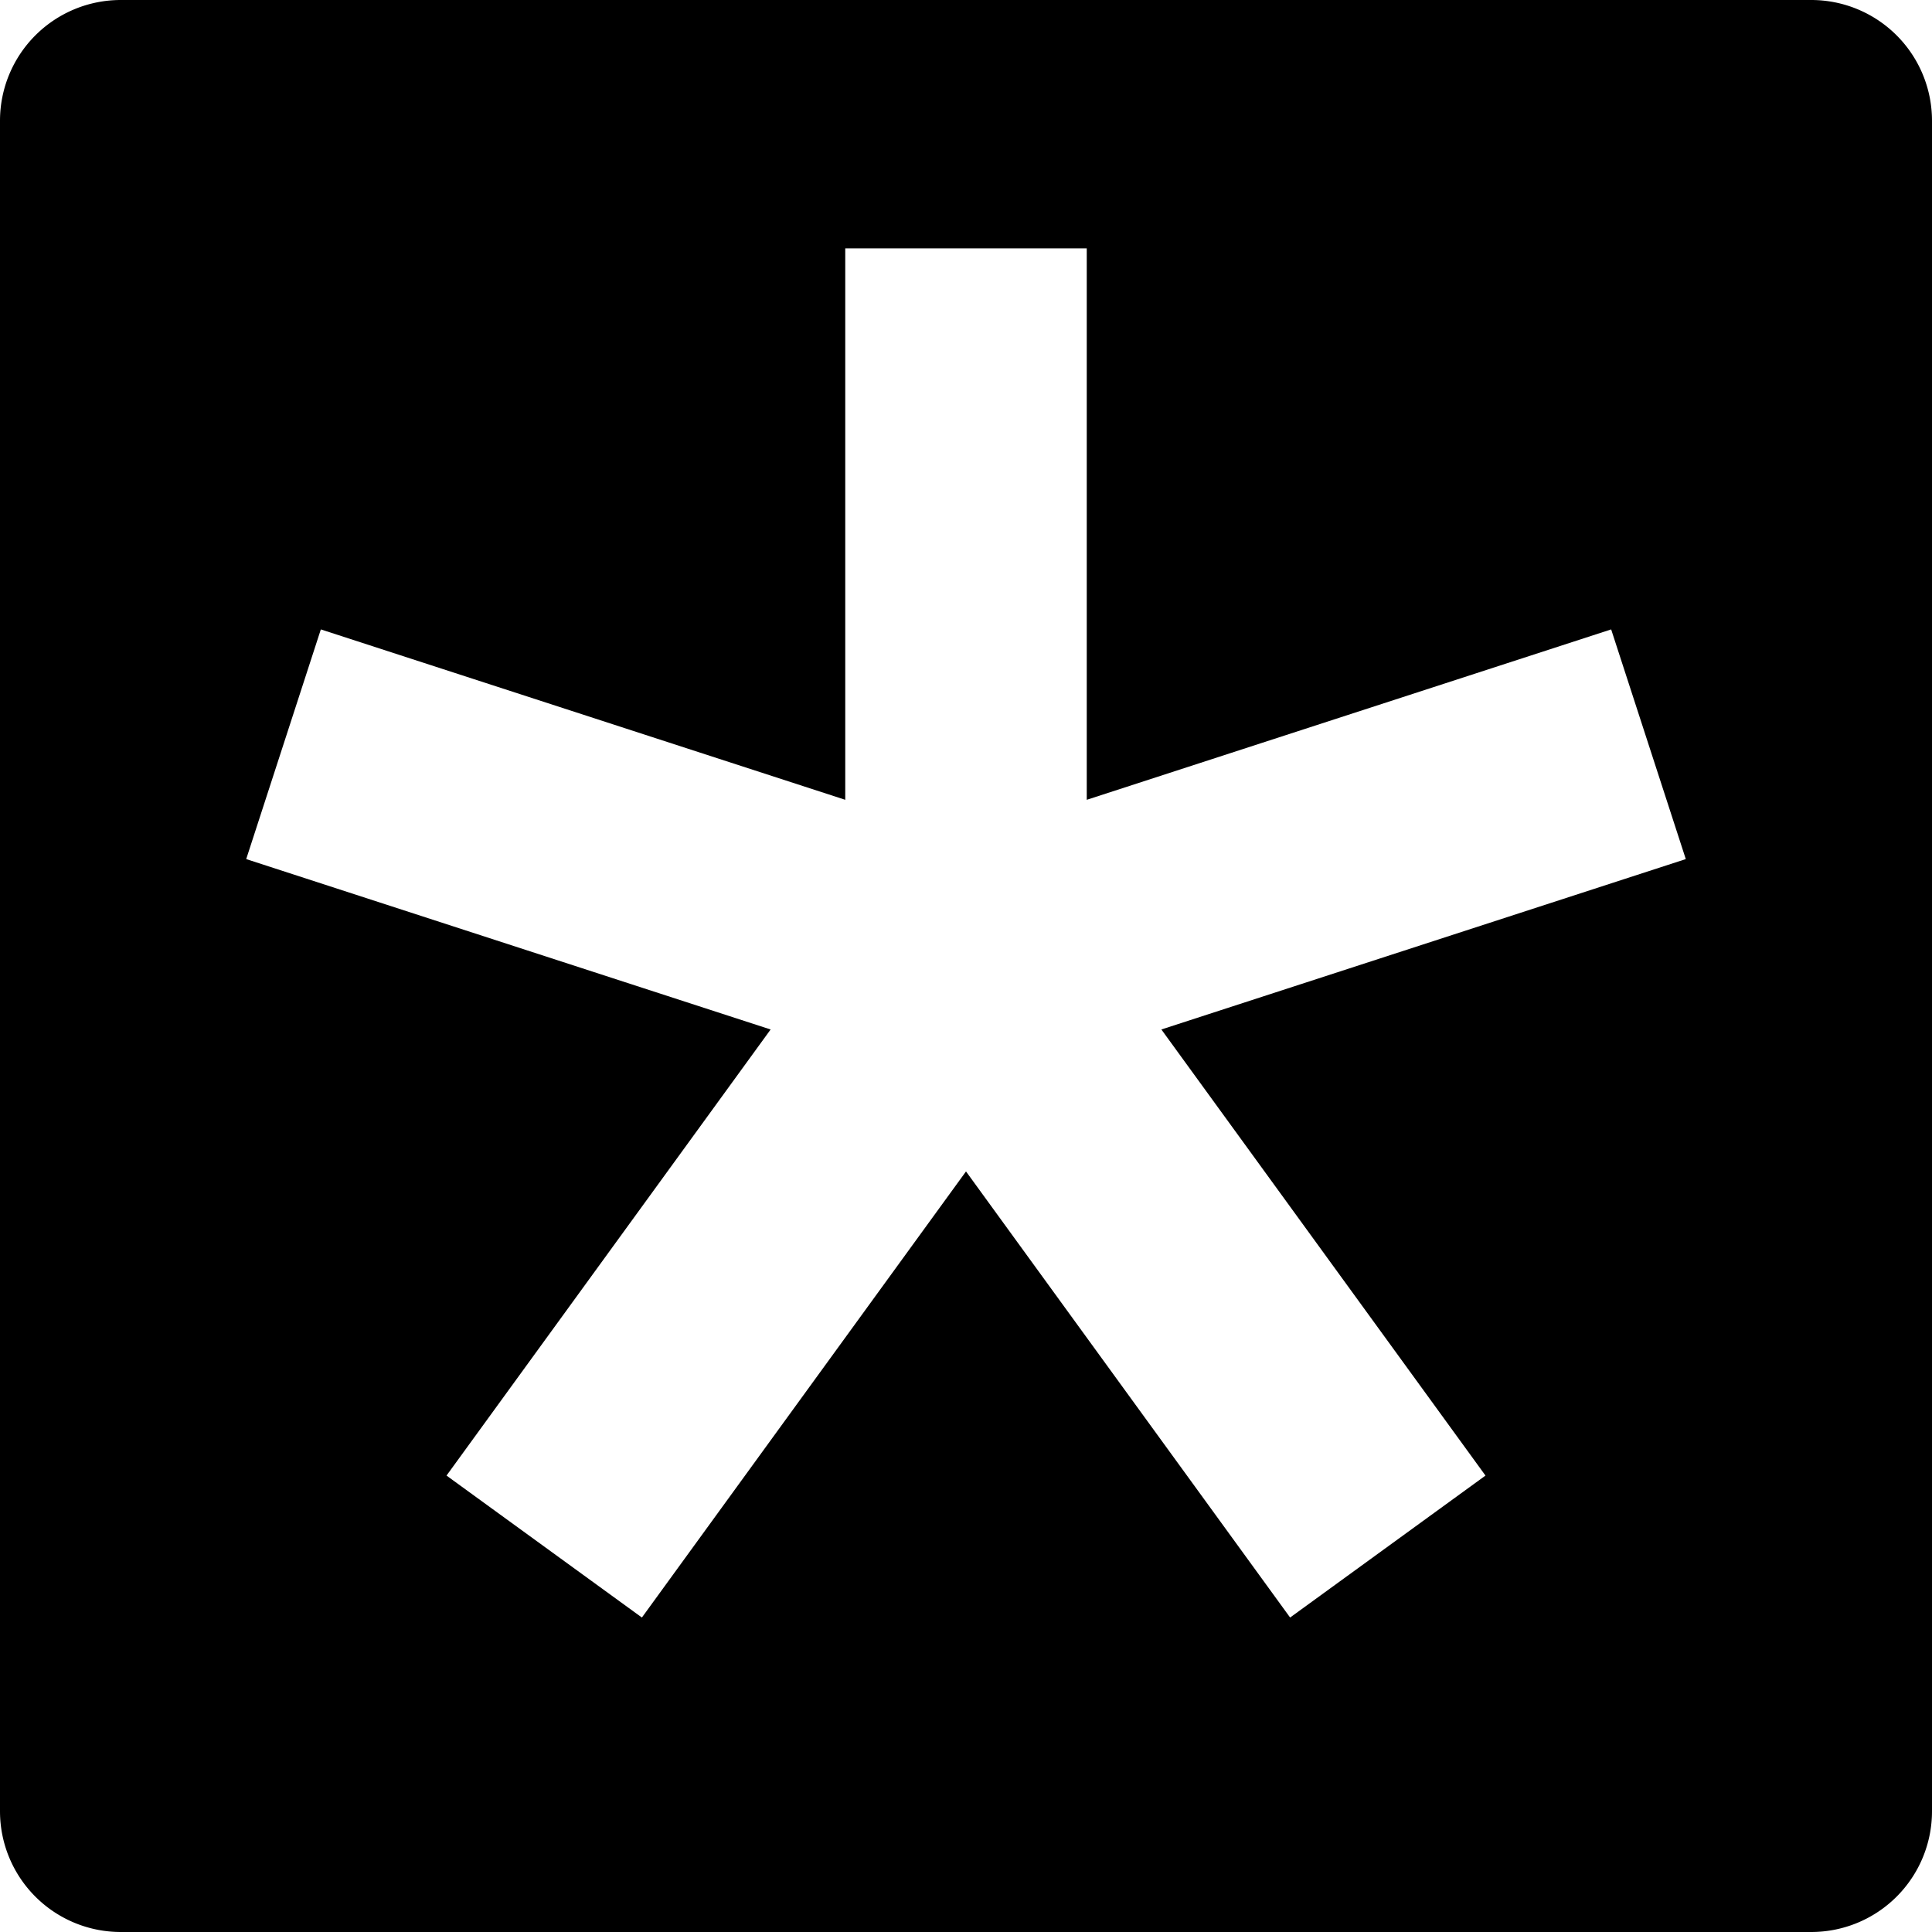 <svg xmlns="http://www.w3.org/2000/svg" viewBox="0 0 1024 1024"><path d="M64,0A64,64,0,0,0,0,64V960a64,64,0,0,0,64,64H960a64,64,0,0,0,64-64V64A64,64,0,0,0,960,0ZM787.337,782.086l-103.554,75.236L512,620.884,340.217,857.322l-103.554-75.236,171.783-236.439L130.496,455.335l39.554-121.734L448,423.912V131.657H576V423.912l277.951-90.312L893.504,455.335,615.554,545.646Z"/></svg>